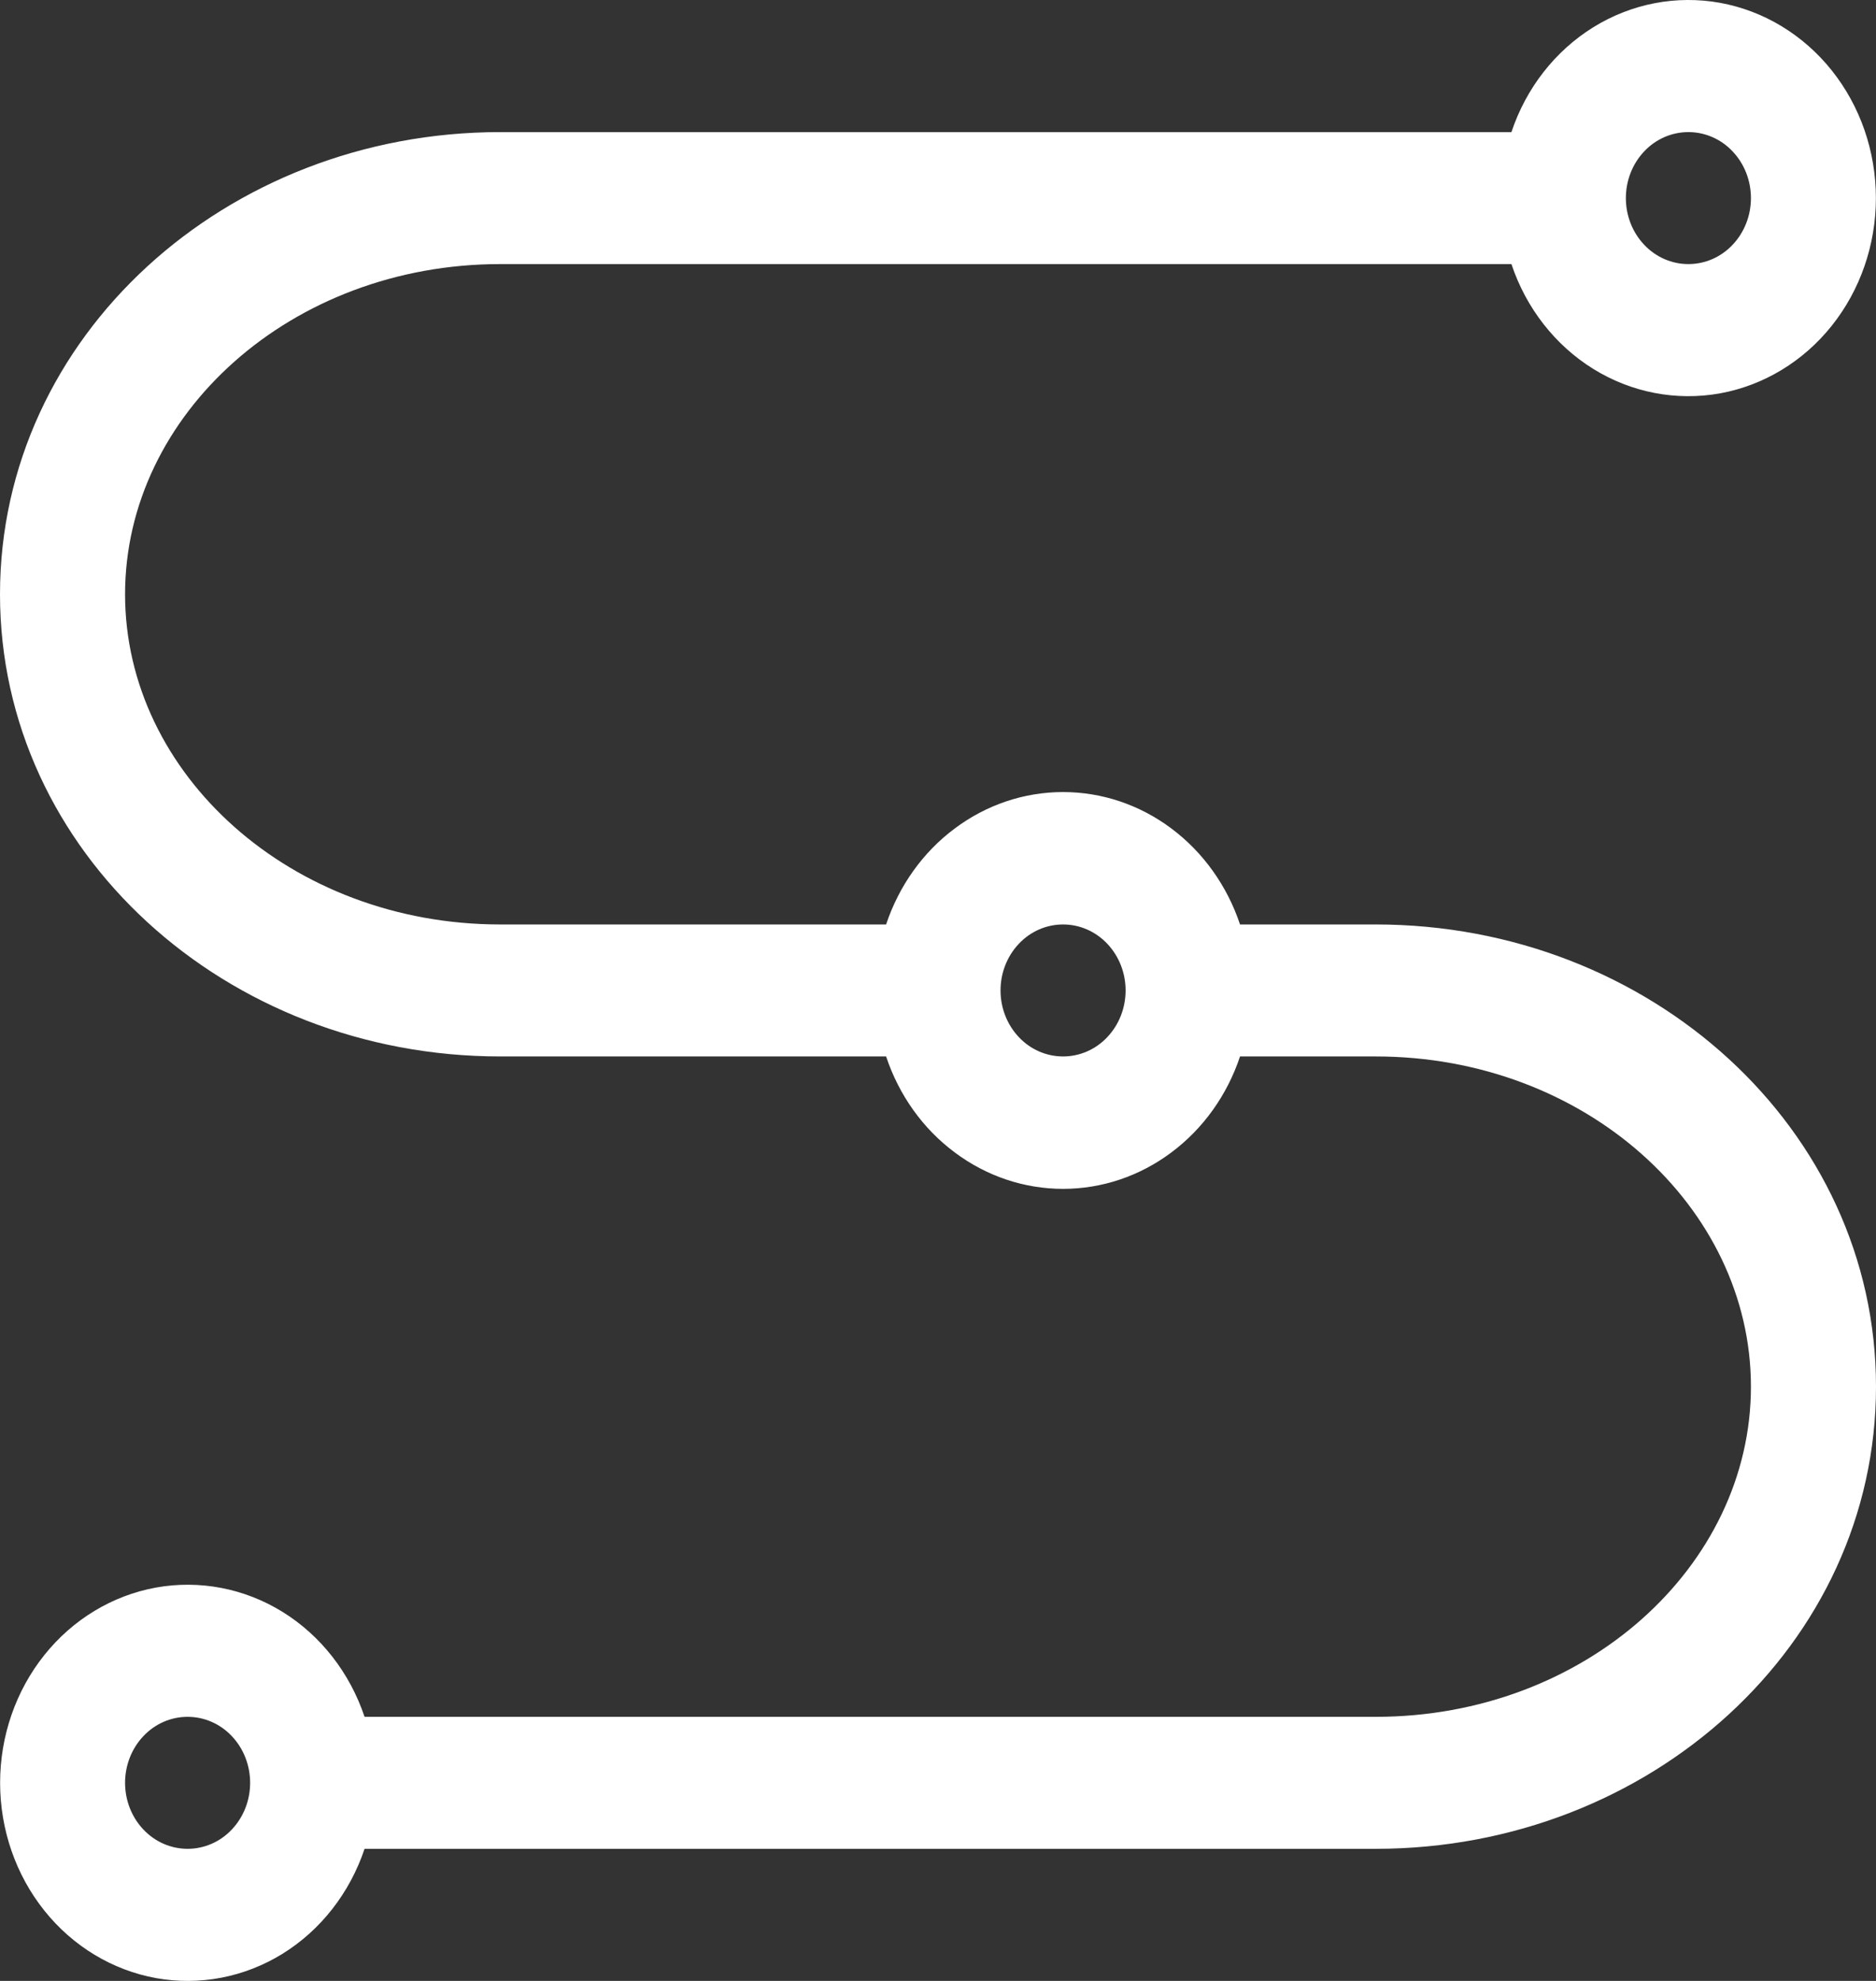 <svg width="18" height="19" viewBox="0 0 18 19" fill="none" xmlns="http://www.w3.org/2000/svg">
<rect x="0" y="0" width="18" height="19" fill="#333333" stroke="none"/>
<path d="M3.498 17.733C3.356 18.156 3.078 18.512 2.712 18.739C2.345 18.966 1.915 19.048 1.497 18.973C1.078 18.897 0.698 18.667 0.425 18.325C0.151 17.982 0.001 17.548 0.001 17.1C0.001 16.652 0.151 16.218 0.425 15.875C0.698 15.533 1.078 15.303 1.497 15.227C1.915 15.152 2.345 15.234 2.712 15.461C3.078 15.688 3.356 16.044 3.498 16.467H13.2C15.206 16.467 16.8 15.025 16.8 13.3C16.8 11.575 15.206 10.133 13.2 10.133H11.898C11.774 10.505 11.544 10.826 11.24 11.053C10.936 11.281 10.573 11.403 10.2 11.403C9.827 11.403 9.464 11.281 9.16 11.053C8.855 10.826 8.626 10.505 8.502 10.133H4.8C2.167 10.133 0 8.173 0 5.7C0 3.227 2.167 1.267 4.8 1.267H14.502C14.643 0.844 14.922 0.488 15.288 0.261C15.655 0.034 16.085 -0.048 16.503 0.027C16.922 0.103 17.302 0.333 17.575 0.675C17.849 1.018 17.999 1.452 17.999 1.9C17.999 2.348 17.849 2.782 17.575 3.125C17.302 3.467 16.922 3.697 16.503 3.773C16.085 3.848 15.655 3.766 15.288 3.539C14.922 3.312 14.643 2.956 14.502 2.533H4.8C2.794 2.533 1.2 3.975 1.2 5.7C1.2 7.425 2.794 8.867 4.8 8.867H8.502C8.626 8.496 8.855 8.174 9.16 7.947C9.464 7.719 9.827 7.597 10.2 7.597C10.573 7.597 10.936 7.719 11.24 7.947C11.544 8.174 11.774 8.496 11.898 8.867H13.2C15.833 8.867 18 10.828 18 13.3C18 15.773 15.833 17.733 13.2 17.733H3.498ZM16.2 2.533C16.359 2.533 16.512 2.467 16.624 2.348C16.737 2.229 16.8 2.068 16.8 1.9C16.8 1.732 16.737 1.571 16.624 1.452C16.512 1.333 16.359 1.267 16.2 1.267C16.041 1.267 15.888 1.333 15.776 1.452C15.663 1.571 15.6 1.732 15.6 1.9C15.6 2.068 15.663 2.229 15.776 2.348C15.888 2.467 16.041 2.533 16.2 2.533ZM10.2 10.133C10.359 10.133 10.512 10.067 10.624 9.948C10.737 9.829 10.8 9.668 10.8 9.5C10.8 9.332 10.737 9.171 10.624 9.052C10.512 8.933 10.359 8.867 10.2 8.867C10.041 8.867 9.888 8.933 9.776 9.052C9.663 9.171 9.6 9.332 9.6 9.5C9.6 9.668 9.663 9.829 9.776 9.948C9.888 10.067 10.041 10.133 10.2 10.133ZM1.8 17.733C1.959 17.733 2.112 17.667 2.224 17.548C2.337 17.429 2.4 17.268 2.4 17.1C2.4 16.932 2.337 16.771 2.224 16.652C2.112 16.533 1.959 16.467 1.8 16.467C1.641 16.467 1.488 16.533 1.376 16.652C1.263 16.771 1.2 16.932 1.2 17.1C1.2 17.268 1.263 17.429 1.376 17.548C1.488 17.667 1.641 17.733 1.8 17.733Z" fill="white"/>
</svg>
